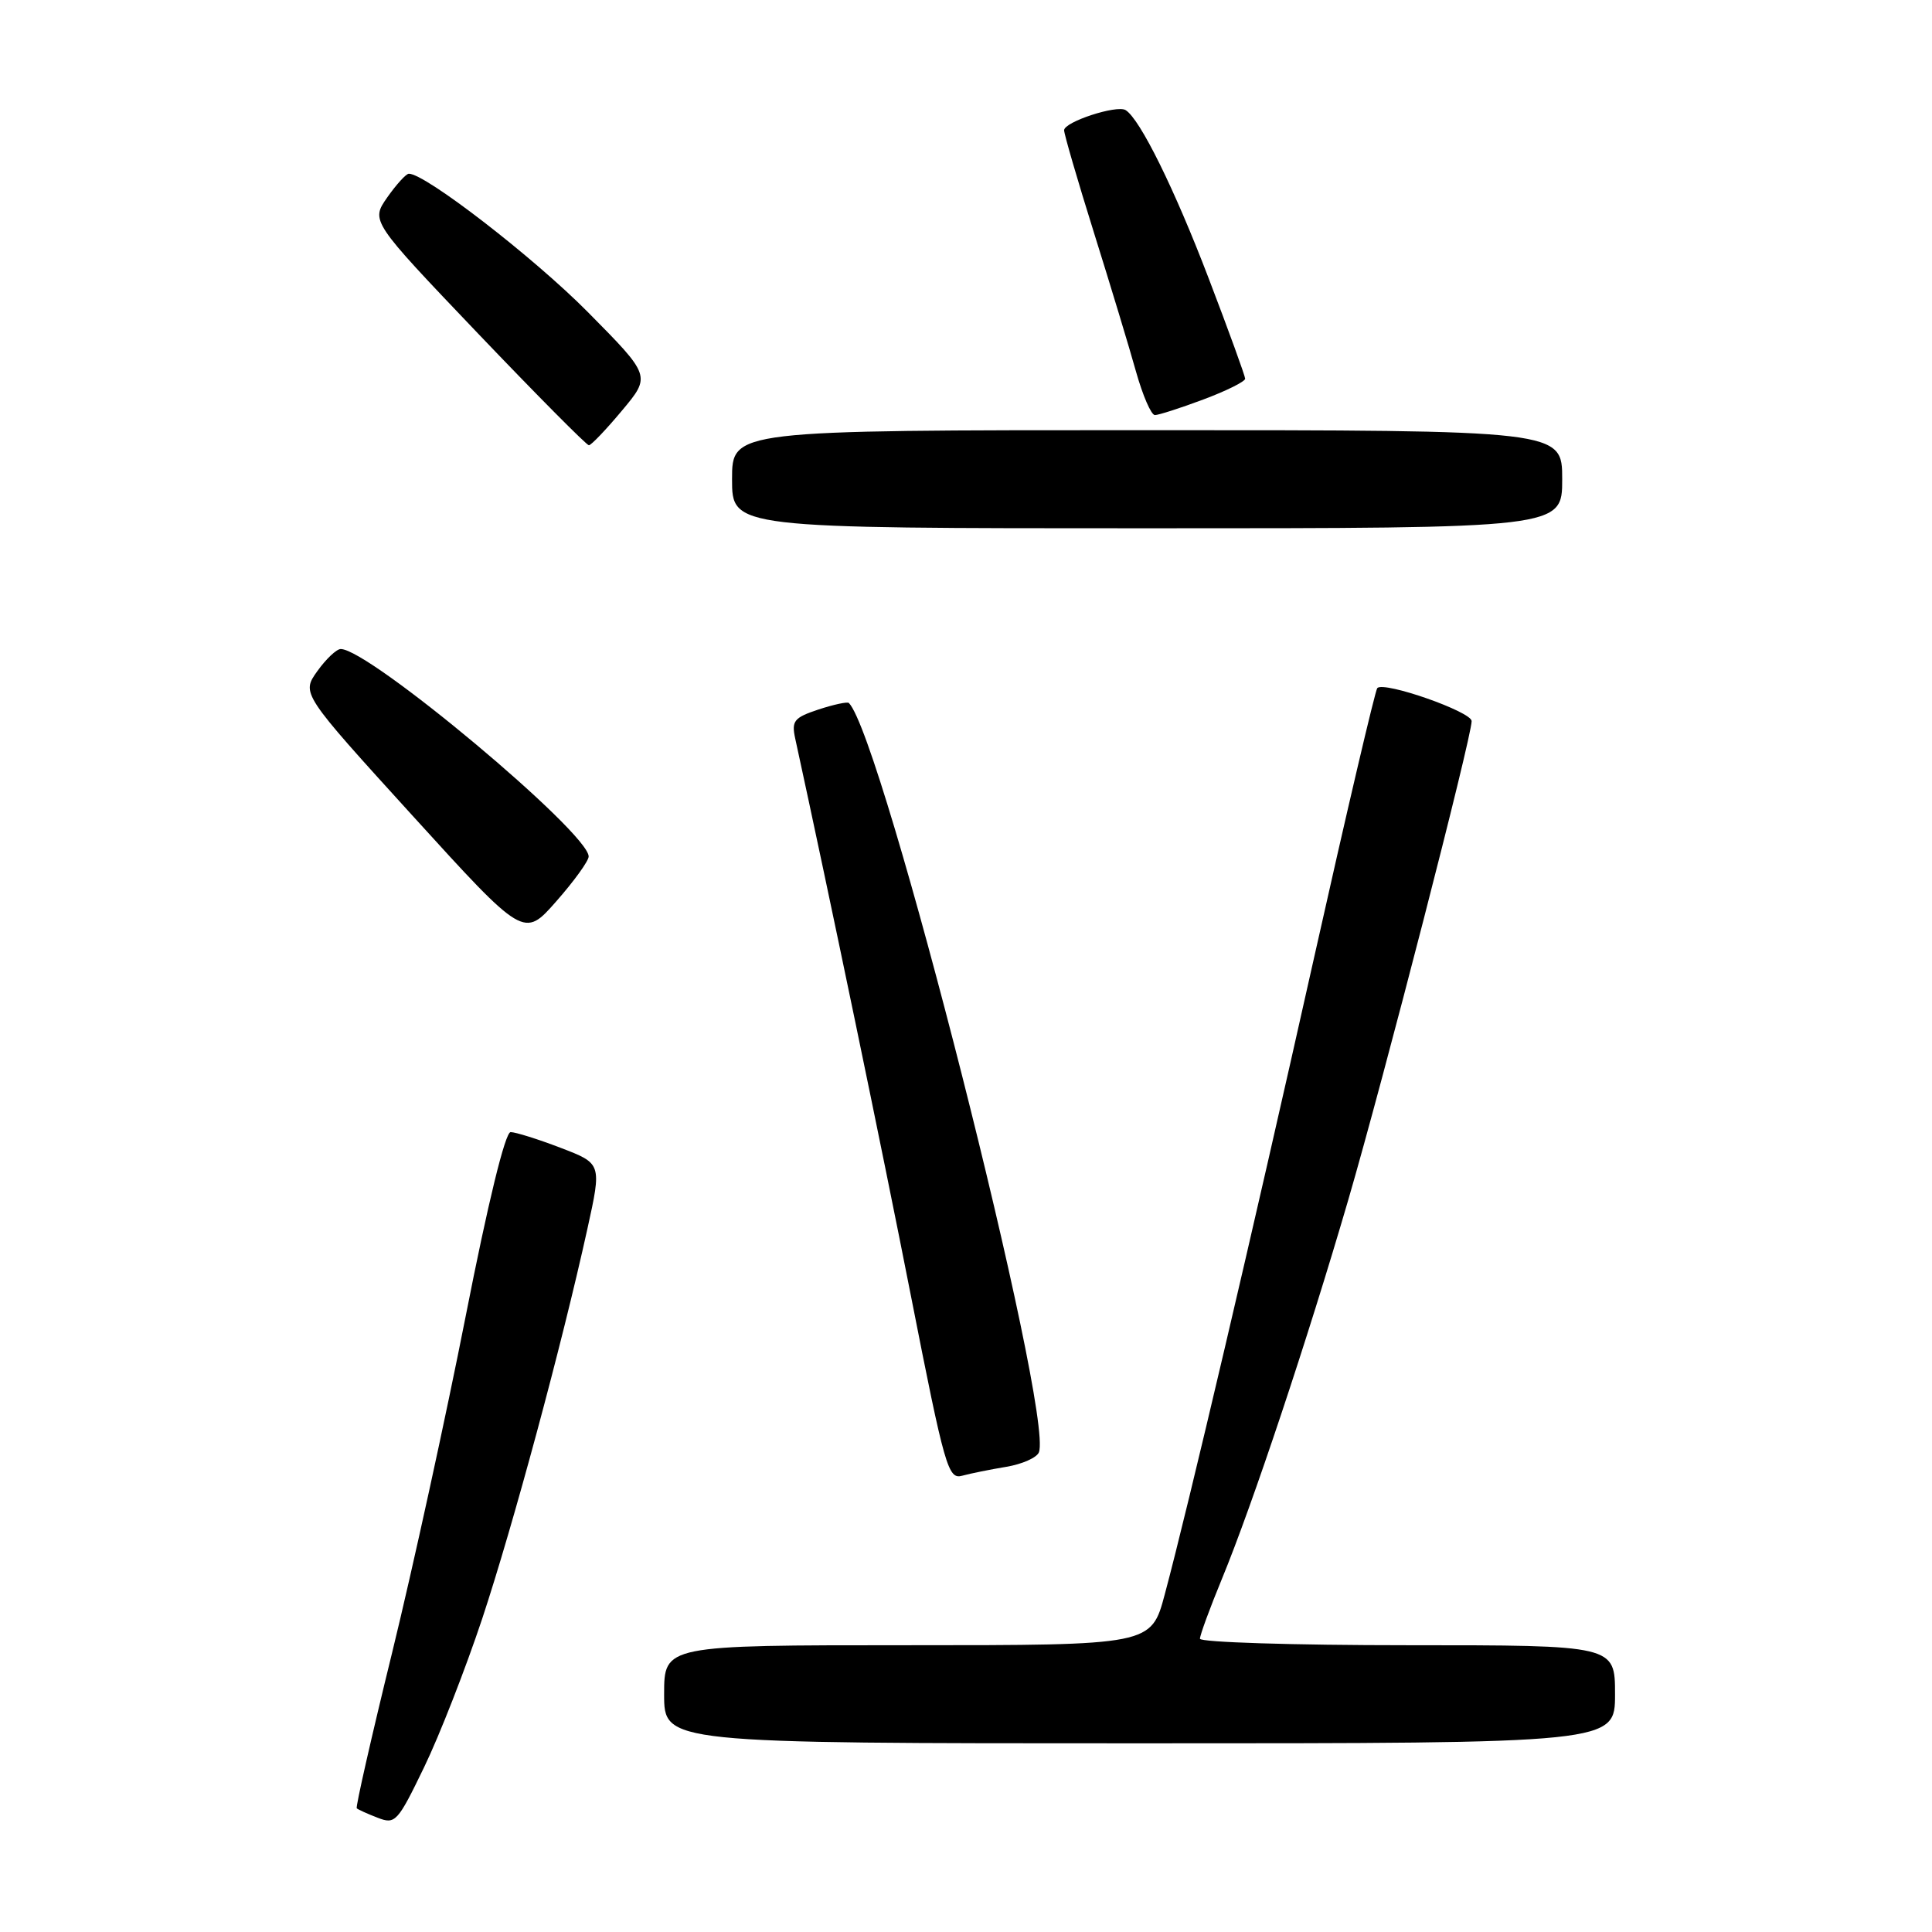 <?xml version="1.0" encoding="UTF-8" standalone="no"?>
<!DOCTYPE svg PUBLIC "-//W3C//DTD SVG 1.1//EN" "http://www.w3.org/Graphics/SVG/1.1/DTD/svg11.dtd" >
<svg xmlns="http://www.w3.org/2000/svg" xmlns:xlink="http://www.w3.org/1999/xlink" version="1.1" viewBox="0 0 256 256">
 <g >
 <path fill="currentColor"
d=" M 63.89 214.50 C 67.97 202.18 74.45 178.20 77.83 162.84 C 79.74 154.18 79.74 154.18 74.28 152.09 C 71.28 150.94 68.30 150.01 67.66 150.01 C 66.94 150.02 64.66 159.36 61.71 174.38 C 59.07 187.78 54.68 207.87 51.95 219.02 C 49.21 230.18 47.11 239.44 47.27 239.61 C 47.44 239.77 48.68 240.34 50.04 240.86 C 52.38 241.77 52.68 241.44 56.20 234.16 C 58.24 229.95 61.69 221.10 63.89 214.50 Z  M 214.00 224.50 C 214.00 218.00 214.00 218.00 186.50 218.00 C 171.38 218.00 159.00 217.61 159.00 217.14 C 159.00 216.66 160.31 213.09 161.91 209.21 C 165.93 199.47 173.24 177.54 178.65 159.00 C 183.37 142.80 195.00 97.69 195.00 95.55 C 195.00 94.31 183.42 90.25 182.50 91.17 C 182.23 91.44 178.44 107.60 174.08 127.08 C 165.86 163.82 157.47 199.57 154.34 211.25 C 152.54 218.00 152.54 218.00 120.27 218.00 C 88.00 218.00 88.00 218.00 88.00 224.50 C 88.00 231.00 88.00 231.00 151.00 231.00 C 214.00 231.00 214.00 231.00 214.00 224.50 Z  M 133.34 194.36 C 135.45 194.01 137.39 193.14 137.66 192.44 C 139.65 187.25 116.91 97.59 112.48 93.15 C 112.29 92.96 110.48 93.35 108.46 94.01 C 105.21 95.09 104.86 95.52 105.37 97.86 C 109.81 118.23 116.93 152.48 120.72 171.80 C 125.19 194.53 125.63 196.06 127.50 195.54 C 128.60 195.24 131.23 194.71 133.34 194.36 Z  M 78.00 113.49 C 78.00 110.33 48.92 86.00 45.15 86.00 C 44.59 86.00 43.19 87.33 42.04 88.94 C 39.94 91.89 39.94 91.89 54.68 108.10 C 69.42 124.31 69.42 124.31 73.71 119.43 C 76.07 116.75 78.00 114.08 78.00 113.49 Z  M 207.00 63.50 C 207.00 57.00 207.00 57.00 152.00 57.00 C 97.00 57.00 97.00 57.00 97.00 63.50 C 97.00 70.00 97.00 70.00 152.00 70.00 C 207.00 70.00 207.00 70.00 207.00 63.50 Z  M 82.42 54.40 C 86.26 49.81 86.26 49.81 77.88 41.34 C 70.72 34.11 56.30 22.96 54.17 23.02 C 53.80 23.03 52.52 24.44 51.31 26.16 C 49.13 29.29 49.13 29.29 63.30 44.15 C 71.10 52.32 77.73 59.00 78.03 59.00 C 78.33 59.00 80.31 56.93 82.42 54.40 Z  M 159.46 52.93 C 162.51 51.79 164.99 50.55 164.99 50.18 C 164.98 49.81 162.81 43.82 160.15 36.87 C 155.64 25.06 151.06 15.77 149.15 14.59 C 147.98 13.87 141.00 16.15 141.00 17.26 C 141.00 17.77 142.78 23.89 144.96 30.85 C 147.14 37.81 149.65 46.09 150.53 49.25 C 151.42 52.41 152.54 55.00 153.03 55.00 C 153.52 55.00 156.42 54.07 159.46 52.93 Z "/>
</g>
</svg>
